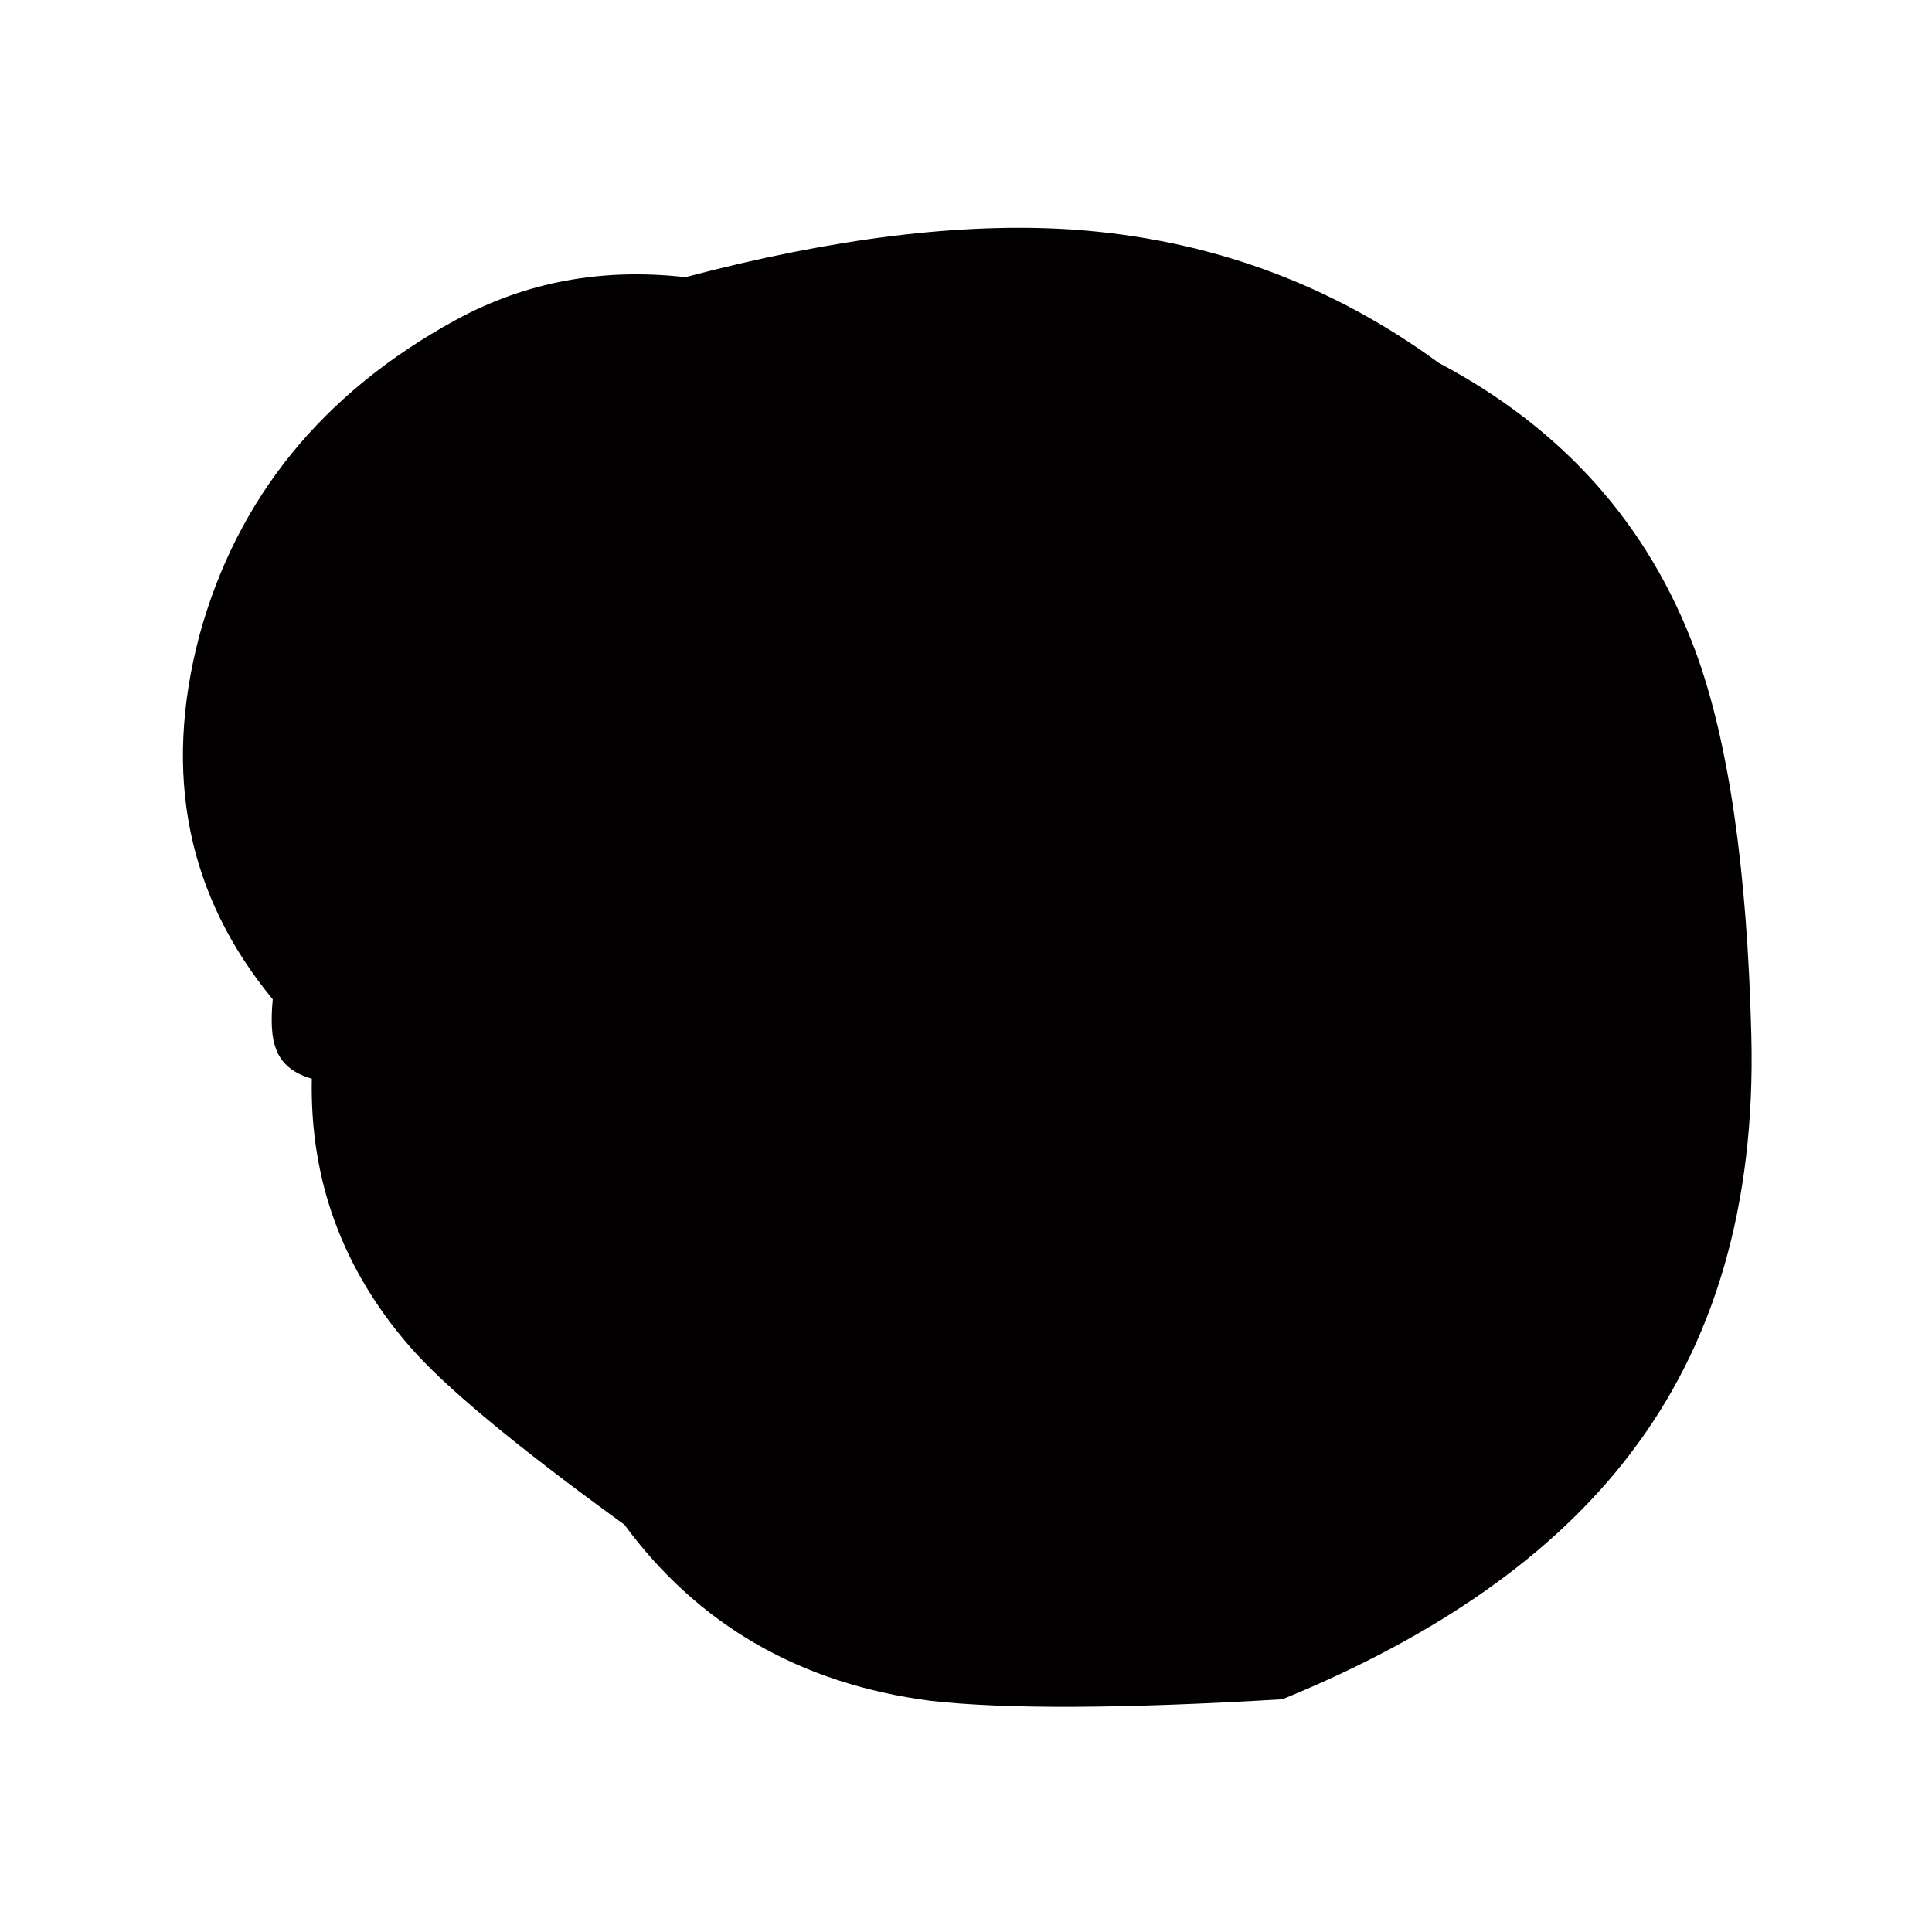 
<svg xmlns="http://www.w3.org/2000/svg" version="1.1" xmlns:xlink="http://www.w3.org/1999/xlink" preserveAspectRatio="none" x="0px" y="0px" width="100px" height="100px" viewBox="0 0 100 100">
<defs>
<g id="Layer1_0_FILL">
<path fill="#020000" stroke="none" d="
M 54.35 26.8
Q 49.05 26.45 41.95 28.3 37.95 27.85 34.6 29.65 28.2 33.1 26.4 39.6 24.65 46.15 28.75 51.05 28.65 52.1 28.85 52.6 29.1 53.3 30 53.55 29.9 58.3 33.1 61.95 34.75 63.85 40 67.6 43.55 72.35 49.8 73.15 53.4 73.55 61.05 73.1 68.5 70.1 72.15 65.4 76.25 60.15 76.05 52.2 75.85 44.3 74.25 40.05 72 34.1 66.05 31 60.85 27.25 54.35 26.8 Z"/>
</g>
</defs>

<g transform="matrix( 1.618, 0, 0, 1.643, -32.4,-32.15) ">
<use xlink:href="#Layer1_0_FILL"/>
</g>
</svg>
